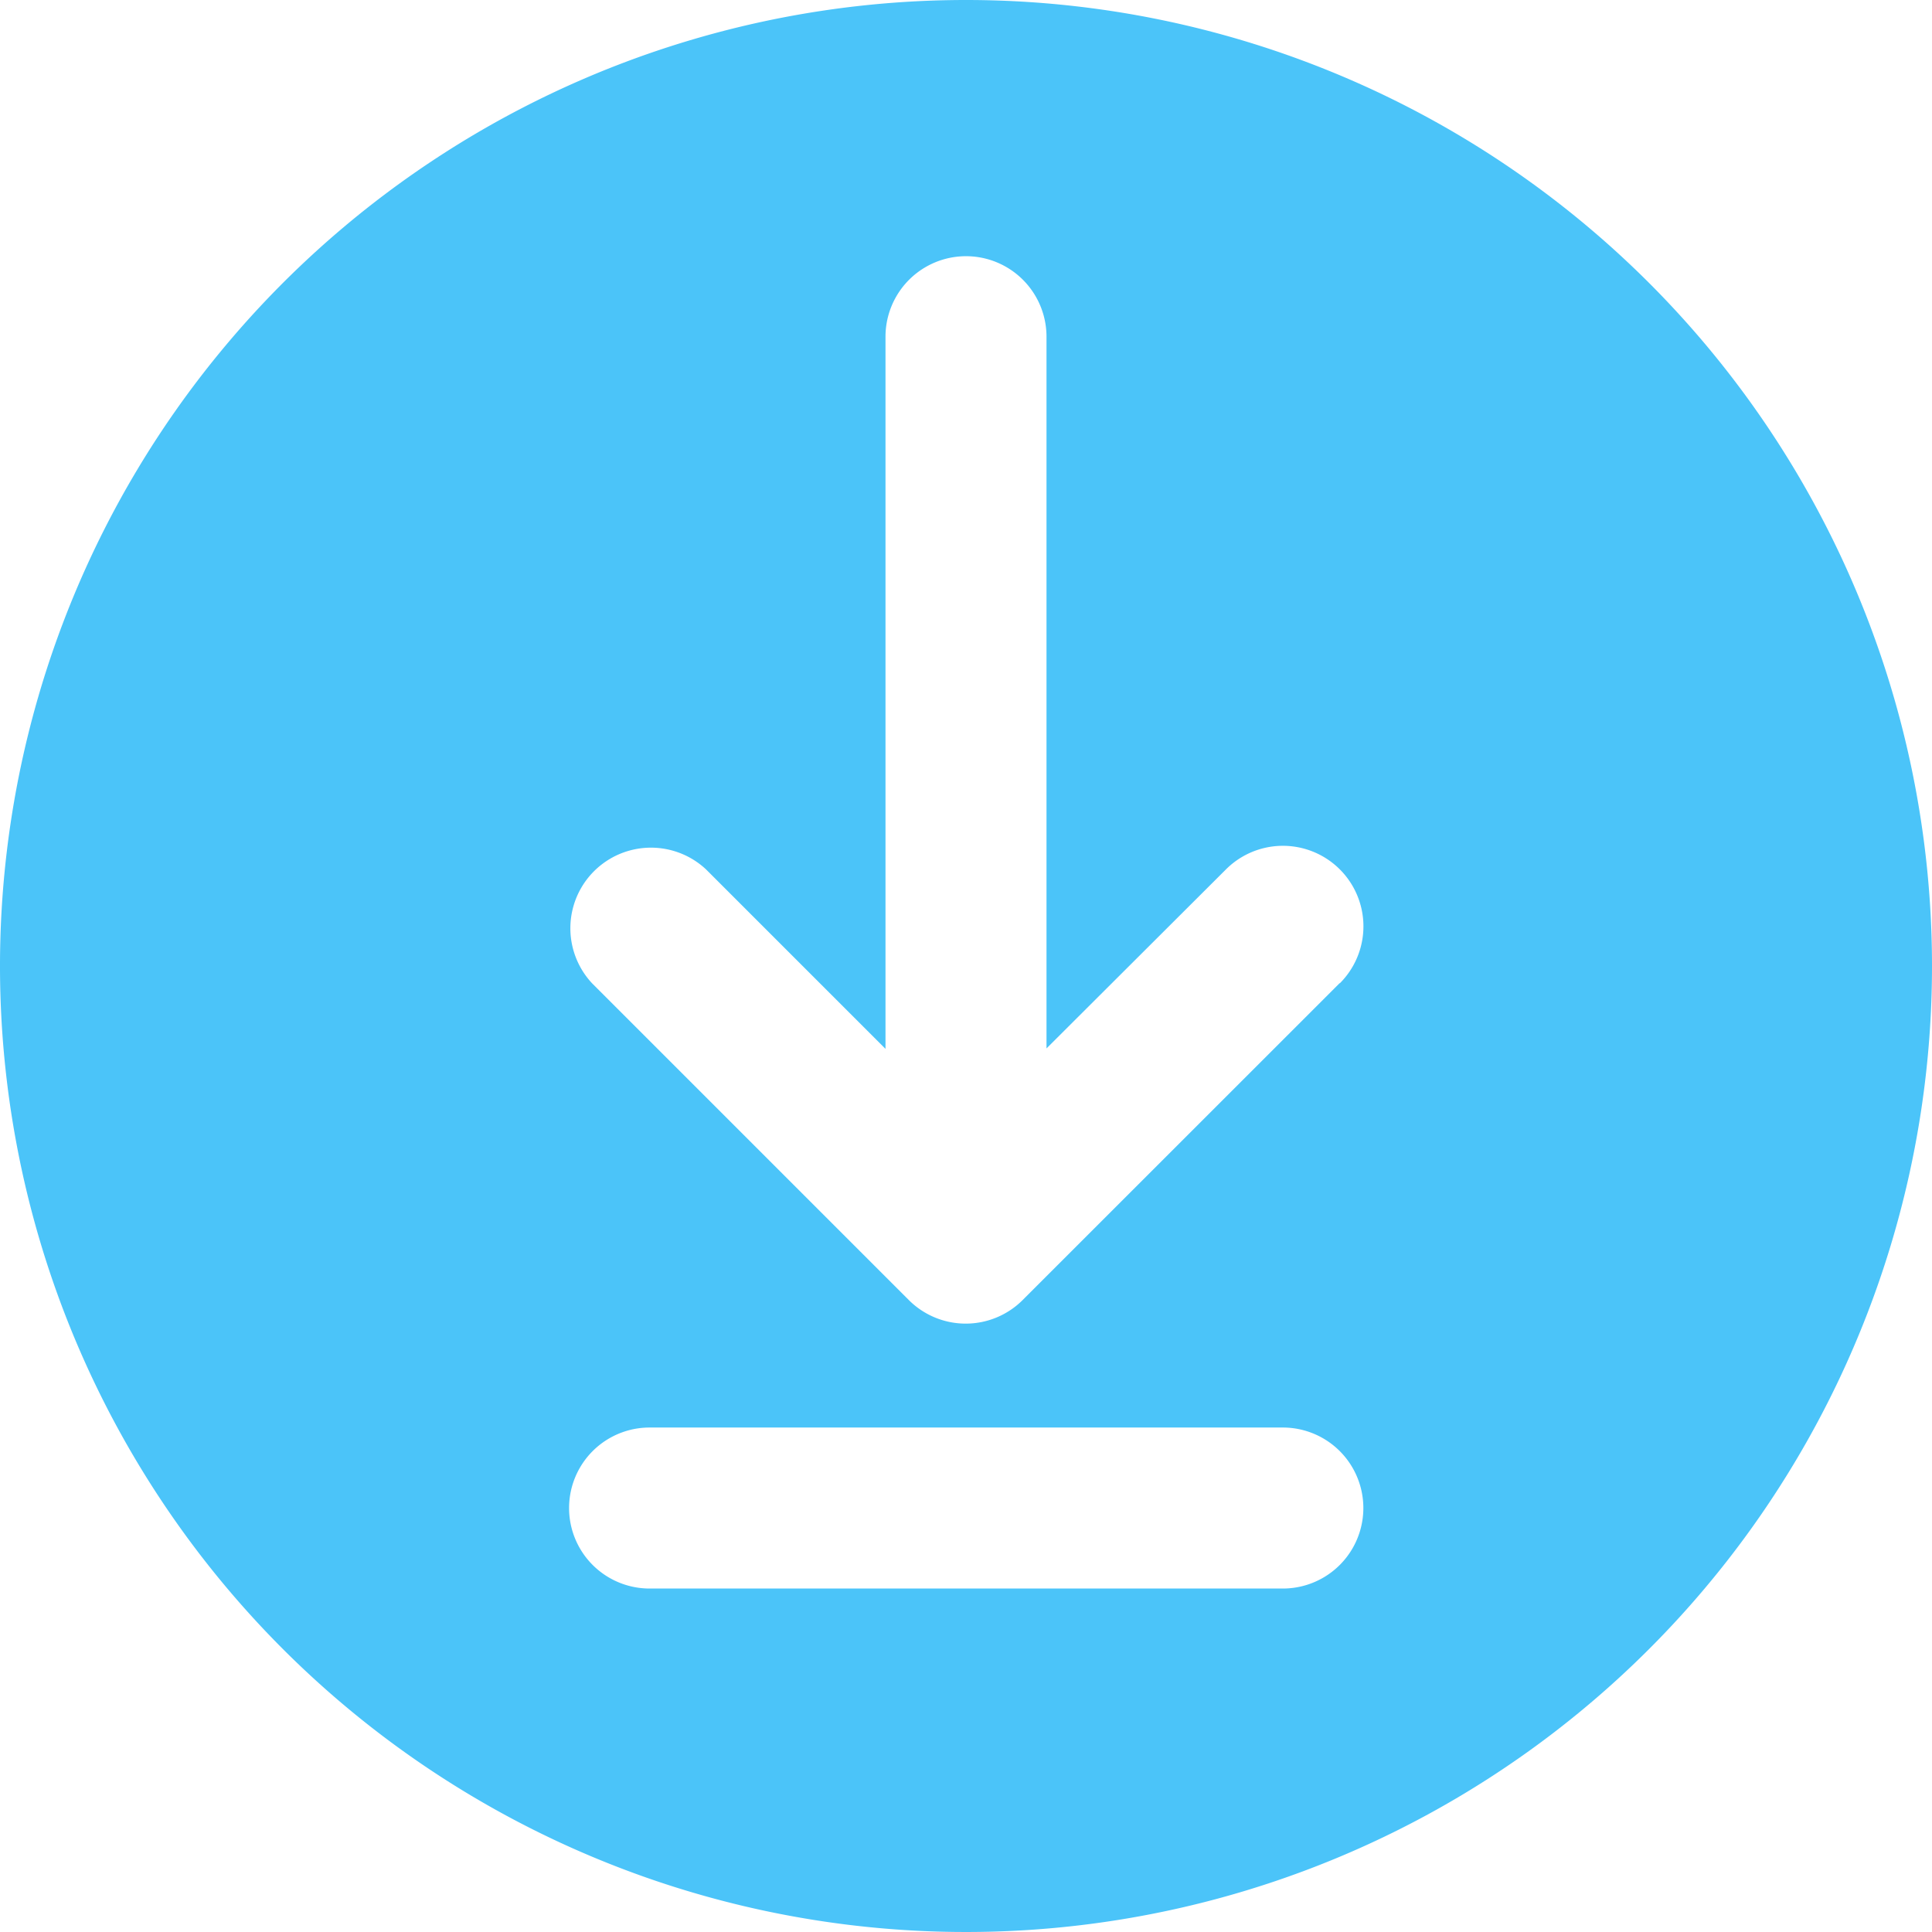 <svg xmlns="http://www.w3.org/2000/svg" width="18" height="18" viewBox="0 0 18 18">
  <path id="downloading" d="M9,0a9,9,0,1,0,9,9A9,9,0,0,0,9,0Zm2.952,14.8h-5.9a.75.75,0,0,1,0-1.5h5.9a.75.75,0,0,1,0,1.5Zm.53-5.641L9.528,12.112a.75.75,0,0,1-1.061,0l-2.95-2.95A.751.751,0,0,1,6.578,8.1L8.25,9.772V3.137a.75.75,0,0,1,1.5,0V9.768L11.422,8.1a.75.75,0,1,1,1.061,1.061Z" fill="#4bc4f9"/>
</svg>
